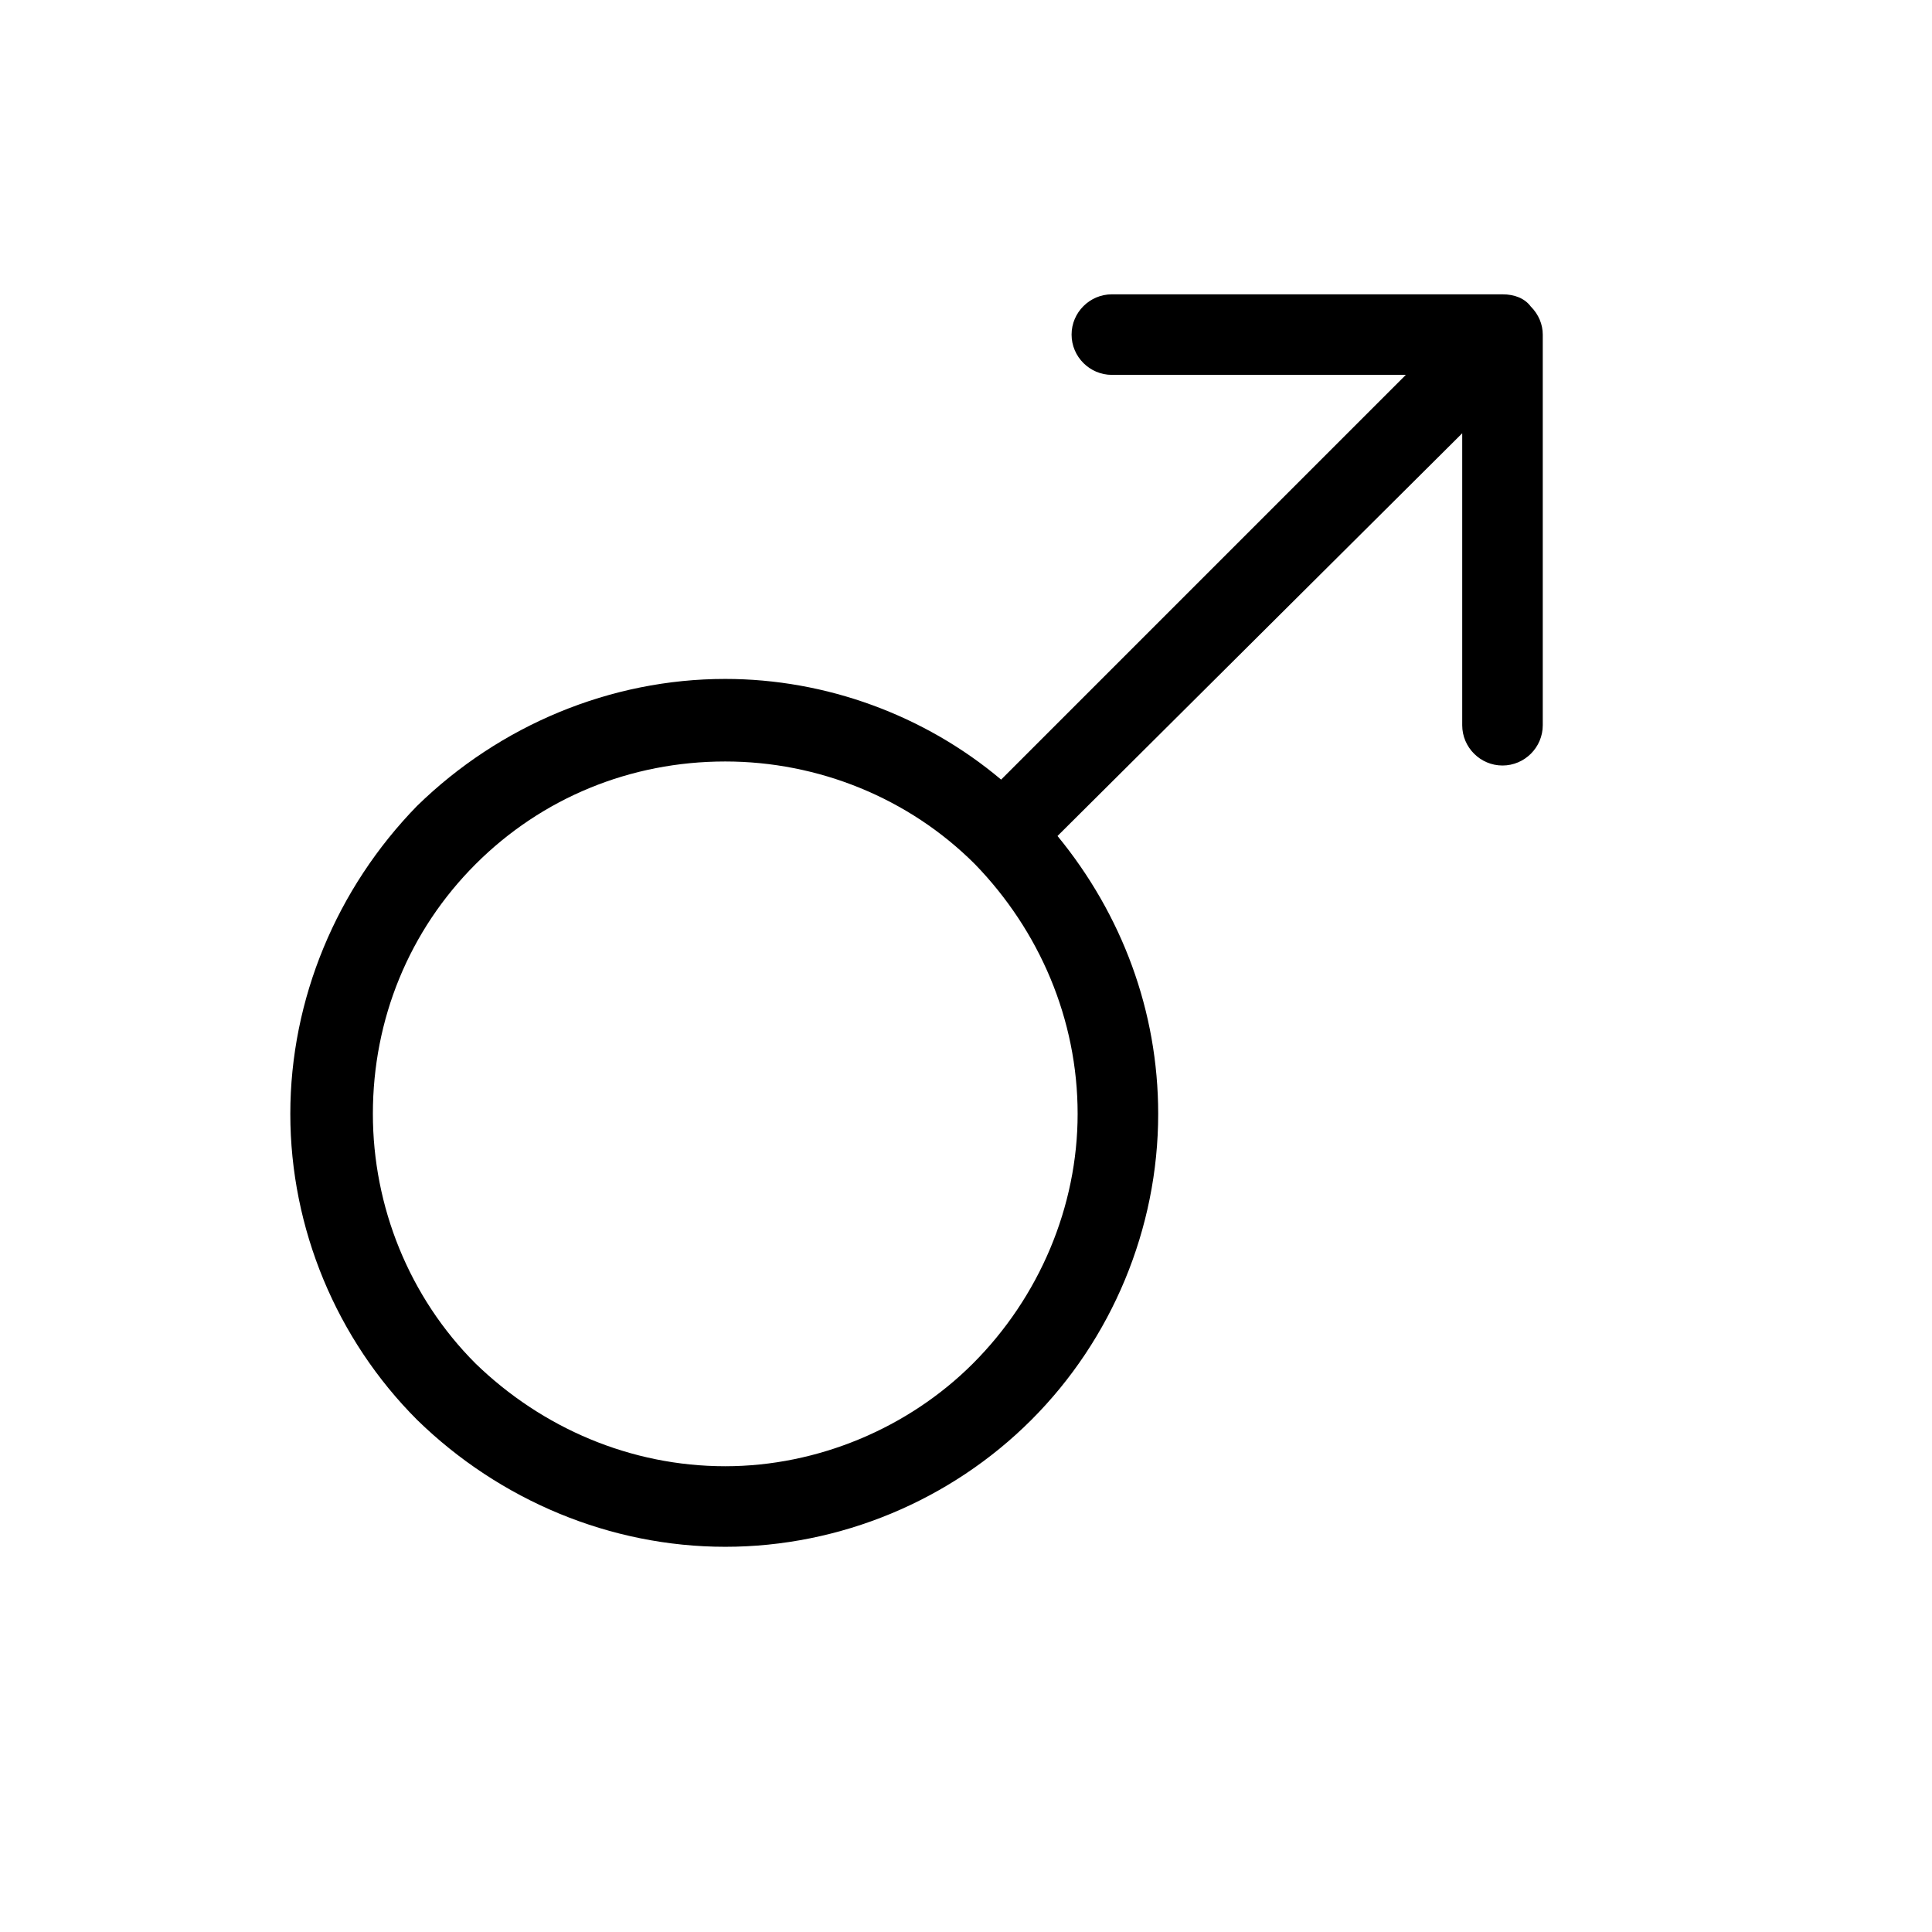 <?xml version="1.0" encoding="UTF-8" standalone="no"?>
<!-- Created with Inkscape (http://www.inkscape.org/) -->

<svg
   xmlns:dc="http://purl.org/dc/elements/1.1/"
   xmlns:cc="http://creativecommons.org/ns#"
   xmlns:rdf="http://www.w3.org/1999/02/22-rdf-syntax-ns#"
   xmlns:svg="http://www.w3.org/2000/svg"
   xmlns="http://www.w3.org/2000/svg"
   version="1.0"
   width="128"
   height="128"
   id="svg2">
  <defs
     id="defs4" />
  <g
     transform="matrix(-5.958,0,0,5.96,127.366,0.54)"
     id="text3320"
     style="font-size:16px;font-style:normal;font-variant:normal;font-weight:bold;font-stretch:normal;text-align:start;line-height:125%;letter-spacing:0px;word-spacing:0px;writing-mode:lr-tb;text-anchor:start;fill:#000000;fill-opacity:1;stroke:none;font-family:msbm10;-inkscape-font-specification:msbm10 Bold" />
  <path
     d="m 71.396,73.796 c 0,6.137 -2.535,12.14 -6.937,16.542 -4.269,4.269 -10.272,6.804 -16.409,6.804 -6.27,0 -12.14,-2.535 -16.542,-6.804 -4.402,-4.402 -6.804,-10.406 -6.804,-16.542 0,-6.27 2.401,-12.14 6.804,-16.542 4.402,-4.402 10.272,-6.804 16.542,-6.804 6.137,0 12.14,2.401 16.542,6.804 4.269,4.402 6.804,10.272 6.804,16.542 z M 27.639,53.385 c -5.336,5.47 -8.405,12.807 -8.405,20.411 0,7.604 3.068,14.941 8.405,20.278 5.47,5.336 12.807,8.405 20.411,8.405 7.604,0 14.941,-3.068 20.278,-8.405 5.336,-5.336 8.405,-12.674 8.405,-20.278 0,-6.804 -2.401,-13.207 -6.67,-18.41 L 96.876,28.705 v 19.344 c 0,1.467 1.201,2.668 2.668,2.668 1.467,0 2.668,-1.201 2.668,-2.668 V 22.168 c 0,-0.667 -0.267,-1.334 -0.8,-1.868 -0.4,-0.534 -1.067,-0.8 -1.868,-0.8 h -25.881 c -1.467,0 -2.668,1.201 -2.668,2.668 0,1.467 1.201,2.668 2.668,2.668 h 19.477 L 66.327,51.651 C 61.257,47.382 54.72,44.981 48.05,44.981 c -7.604,0 -14.941,3.068 -20.411,8.405 z"
     id="g0-26" />
</svg>

